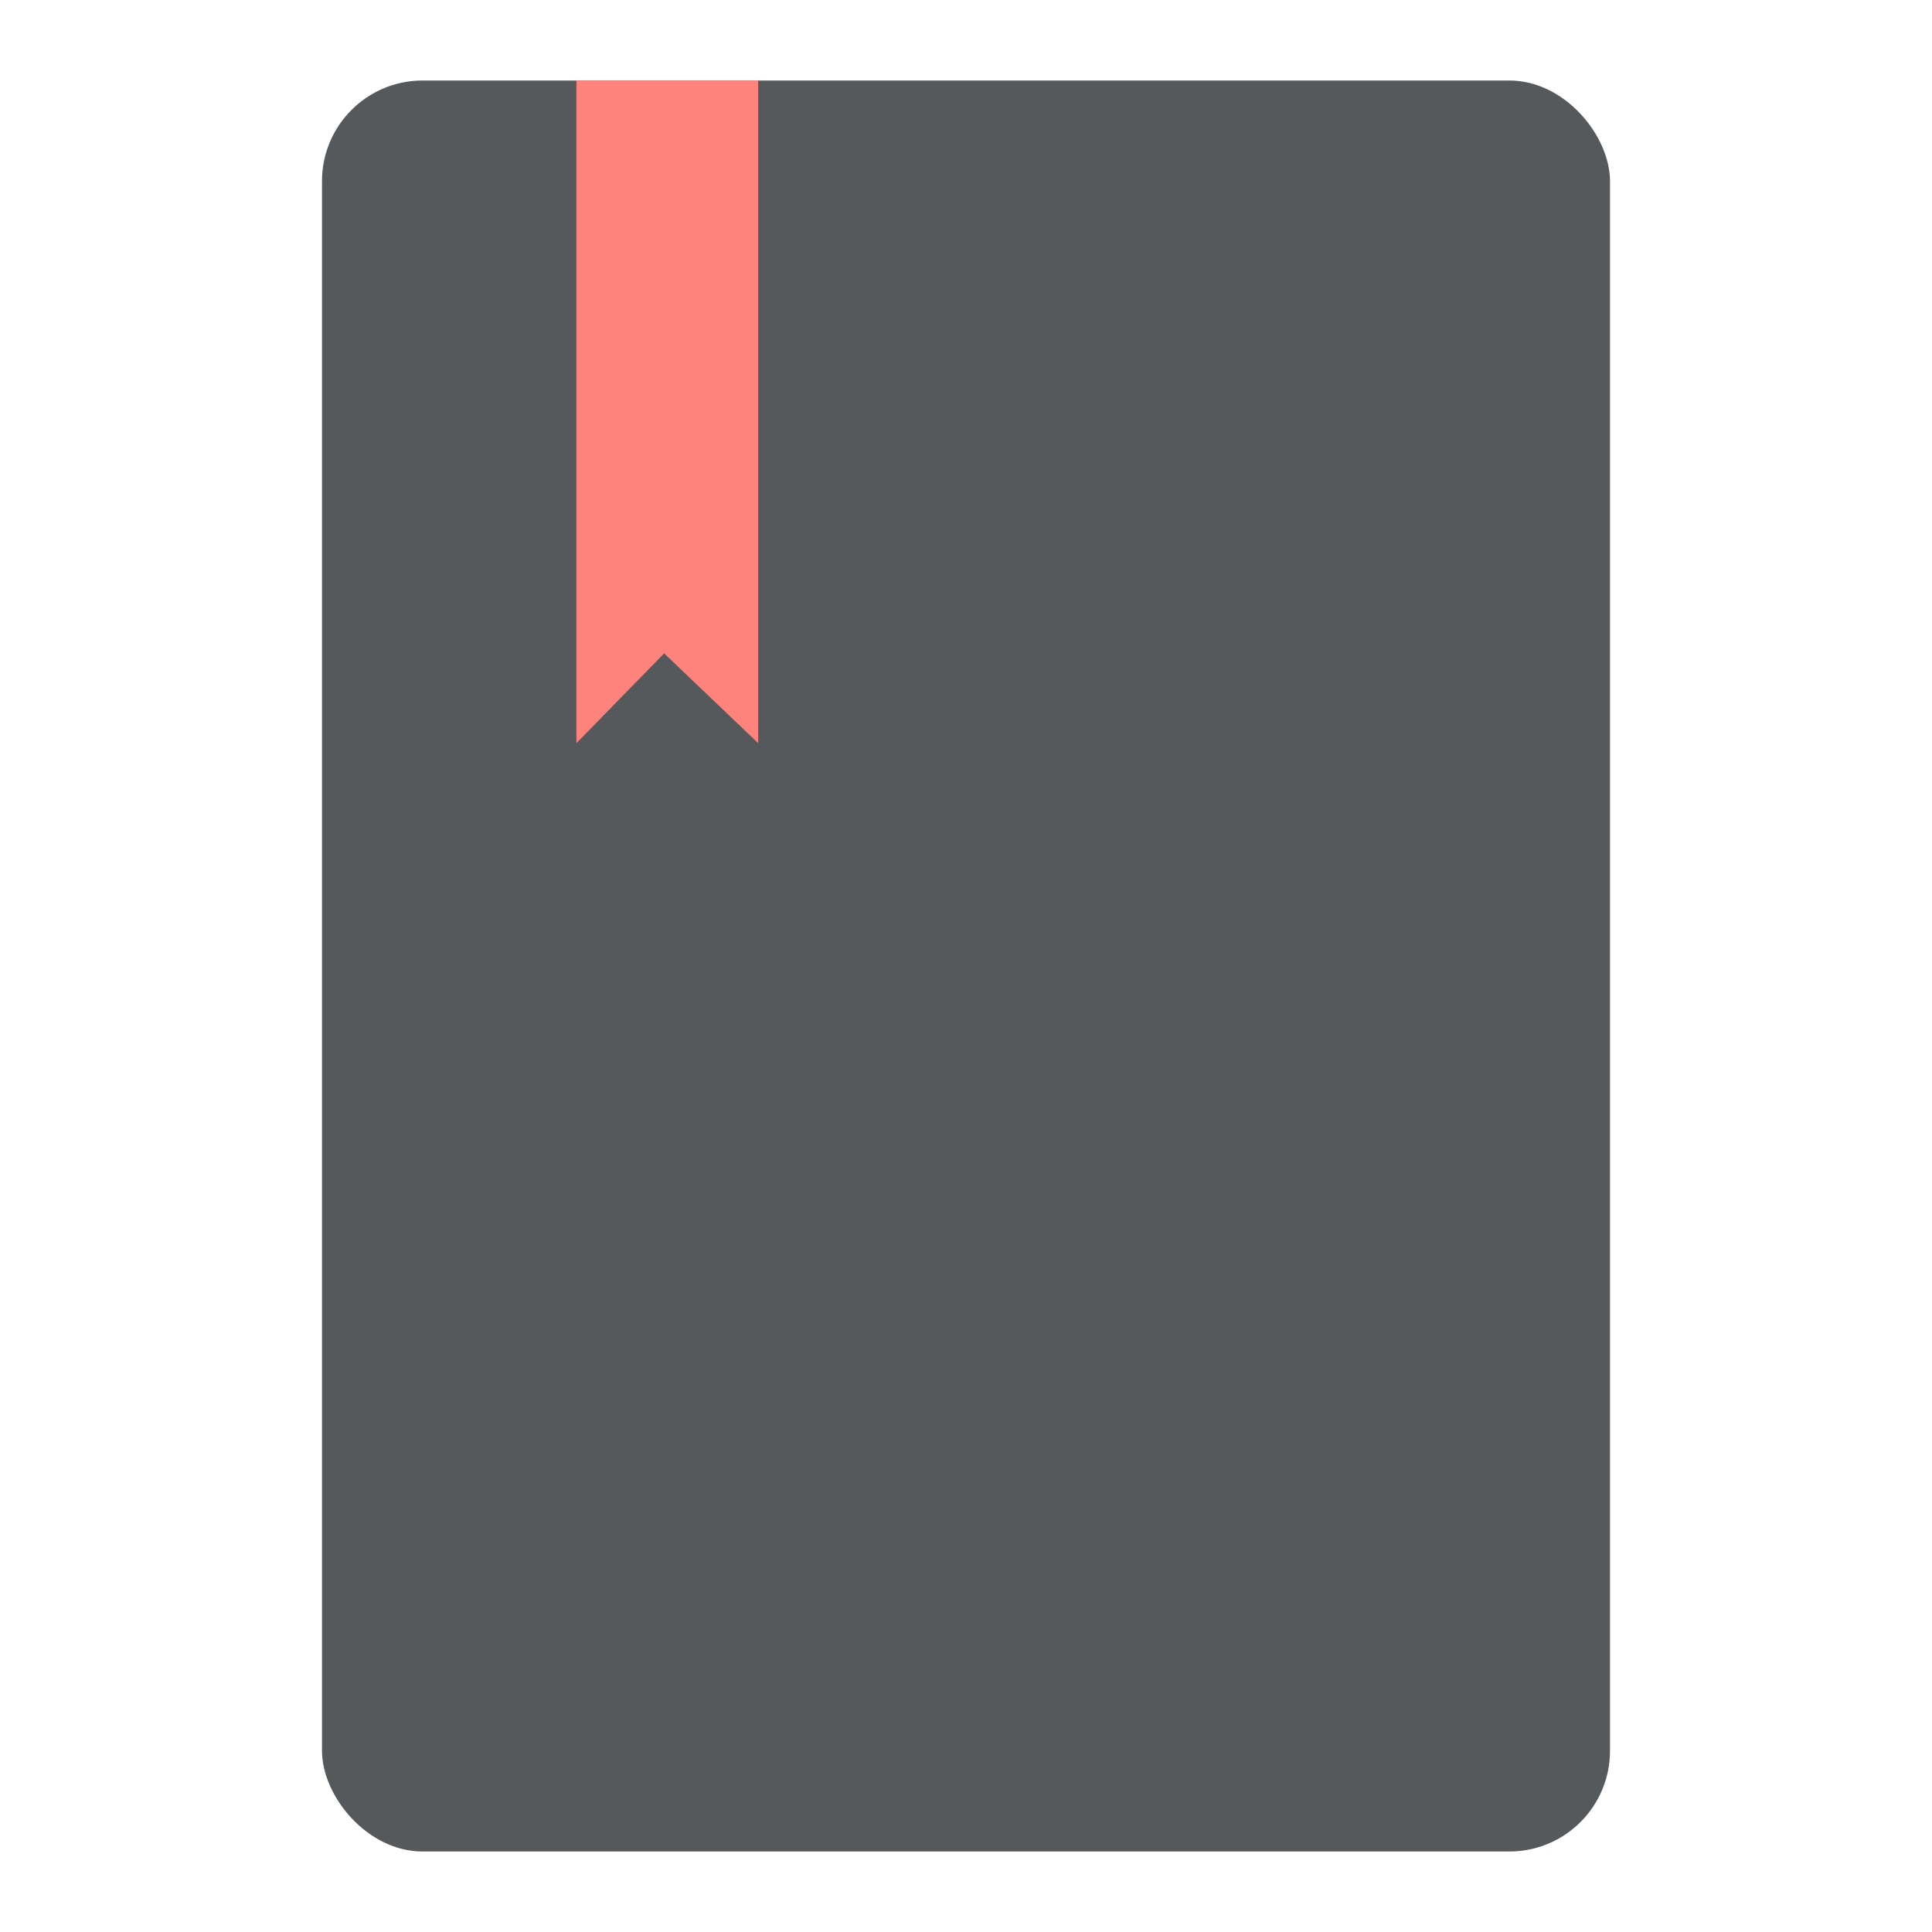 <?xml version="1.0" encoding="UTF-8"?>
<svg version="1.1" viewBox="0 0 192 192" xml:space="preserve" xmlns="http://www.w3.org/2000/svg">
	 <rect class="a" x="32" y="8" width="128" height="176" rx="10" fill="#56595b"/><path d="m57.284 8v65.856l8.718-8.926 9.346 8.926v-65.856z" fill="#ff837d"/></svg>
